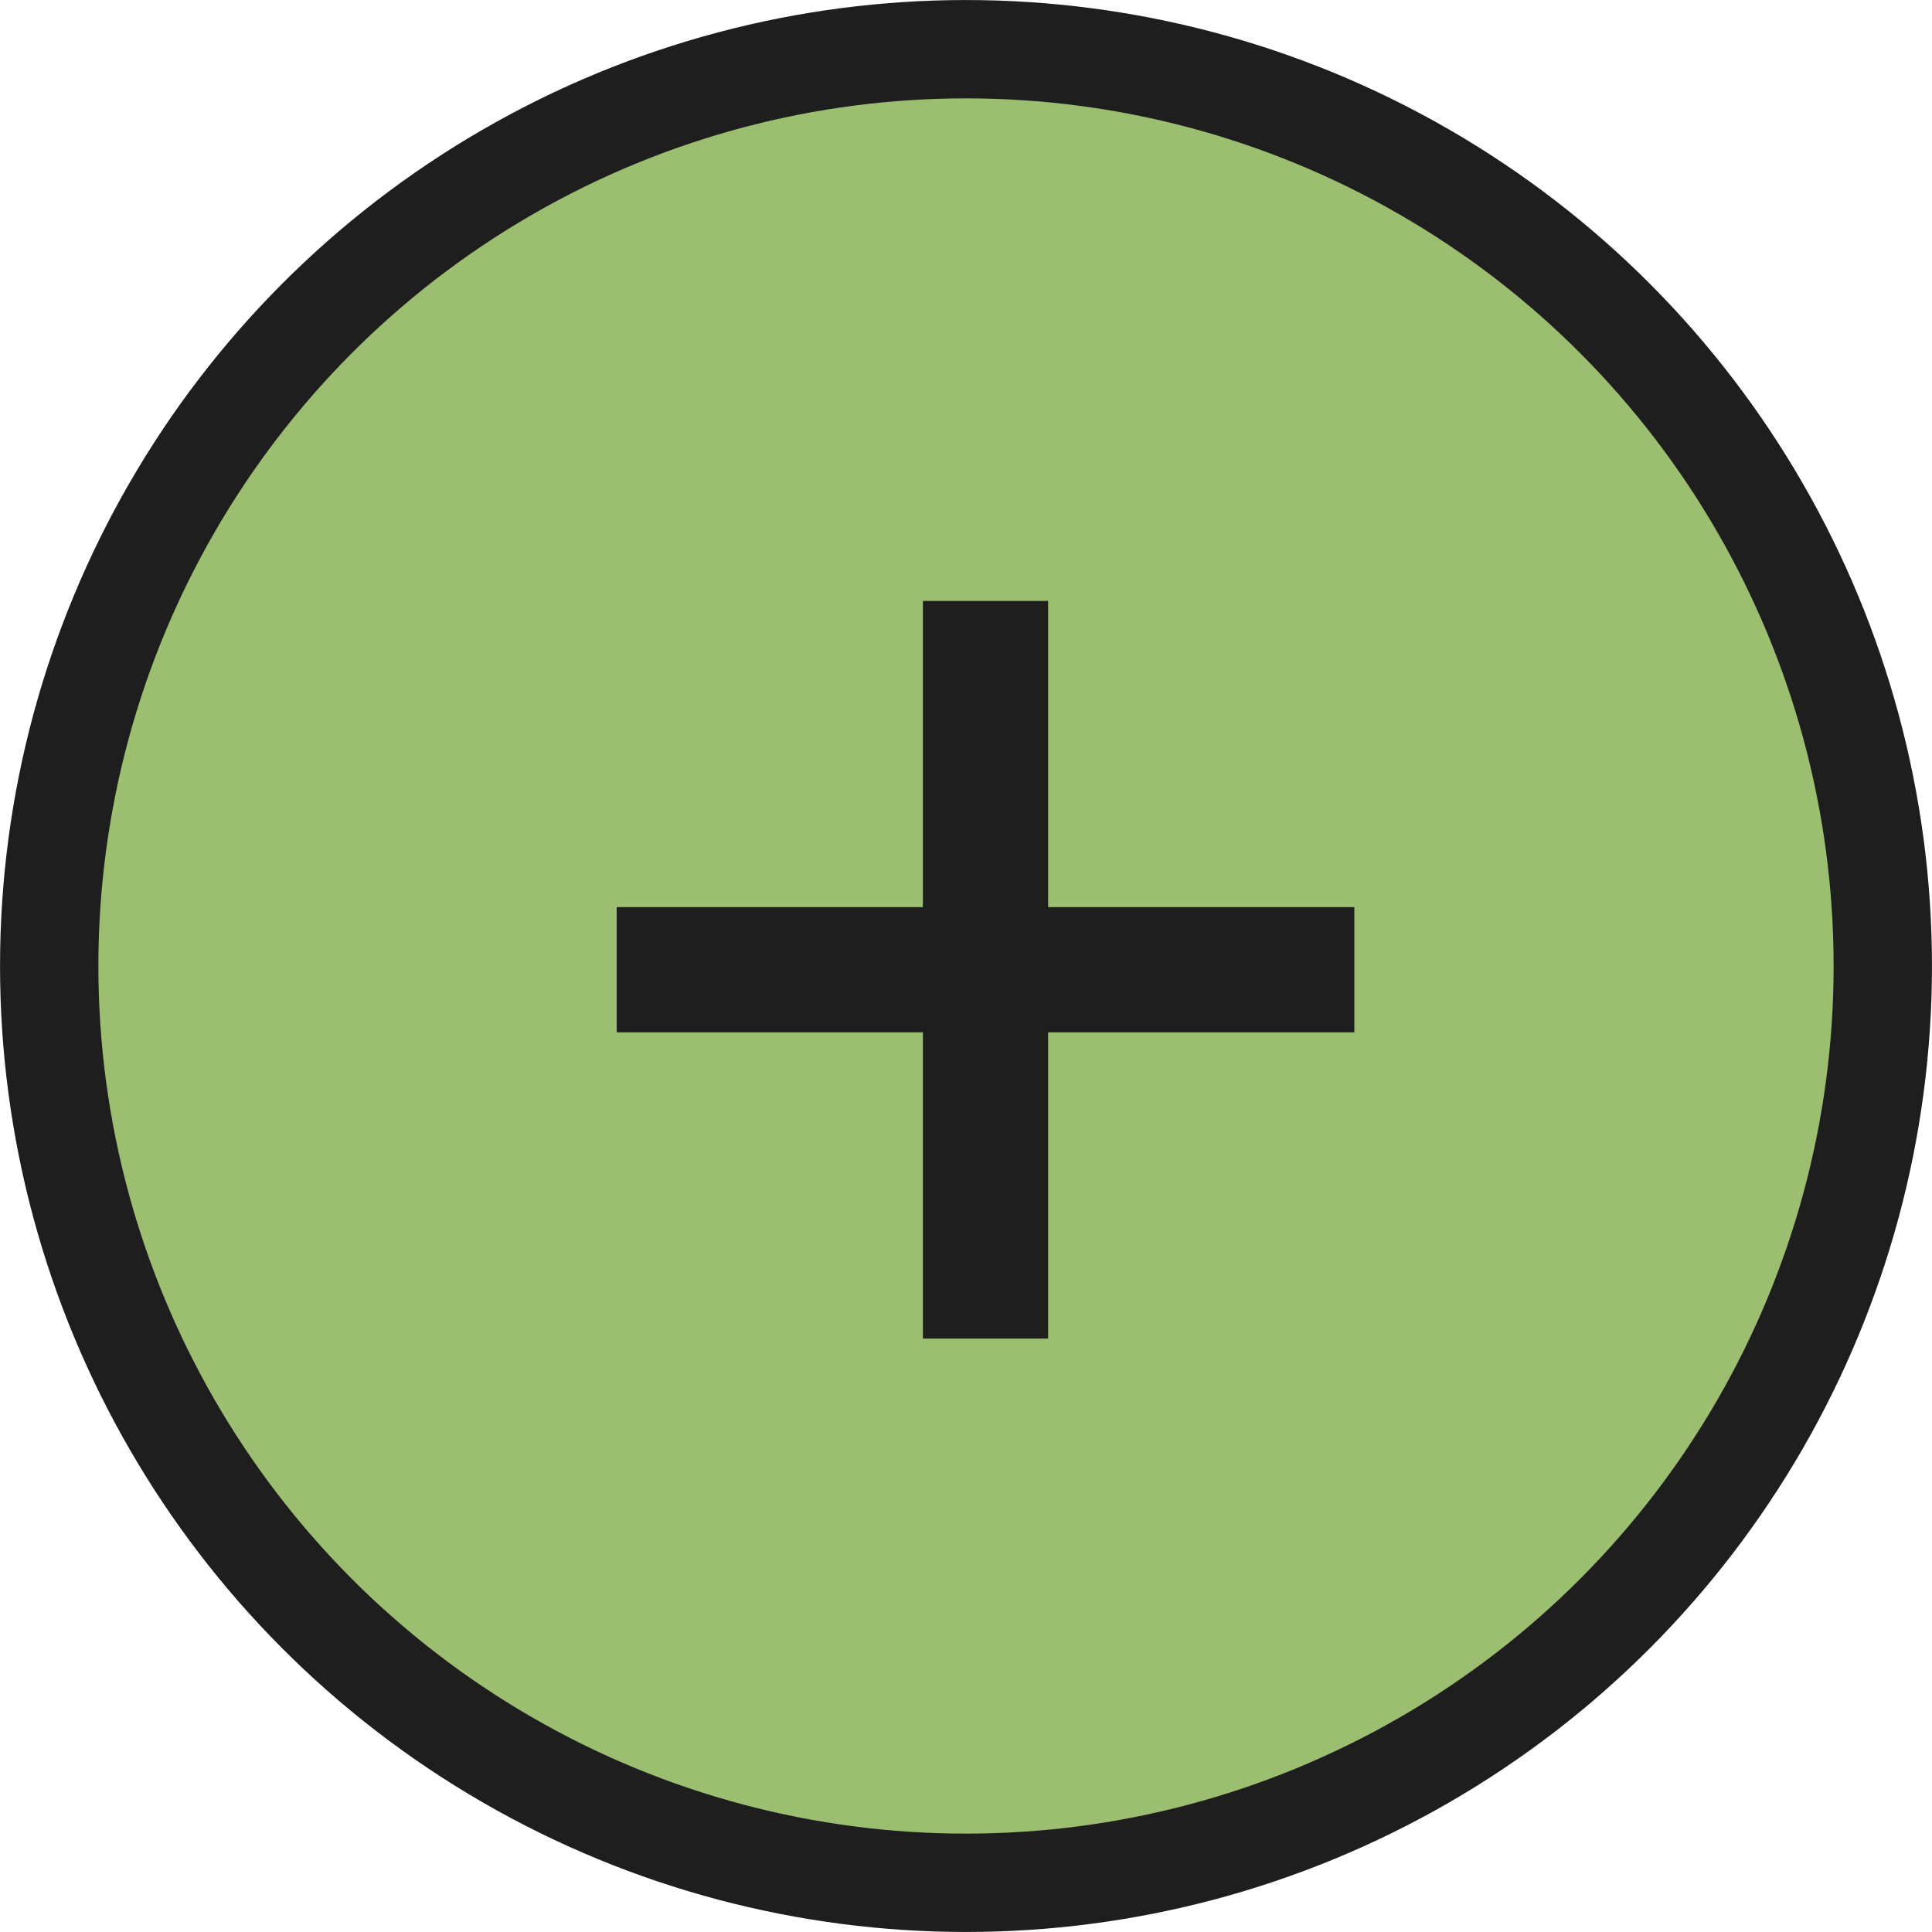 <svg width="30" height="30" viewBox="0 0 30 30" fill="none" xmlns="http://www.w3.org/2000/svg">
<circle cx="15" cy="15" r="14.236" fill="#9BBE70" stroke="#1E1E1E" stroke-width="1.527"/>
<path d="M14.331 20.785V9.331H16.275V20.785H14.331ZM9.576 16.03V14.086H21.03V16.03H9.576Z" fill="#1E1E1E"/>
</svg>
